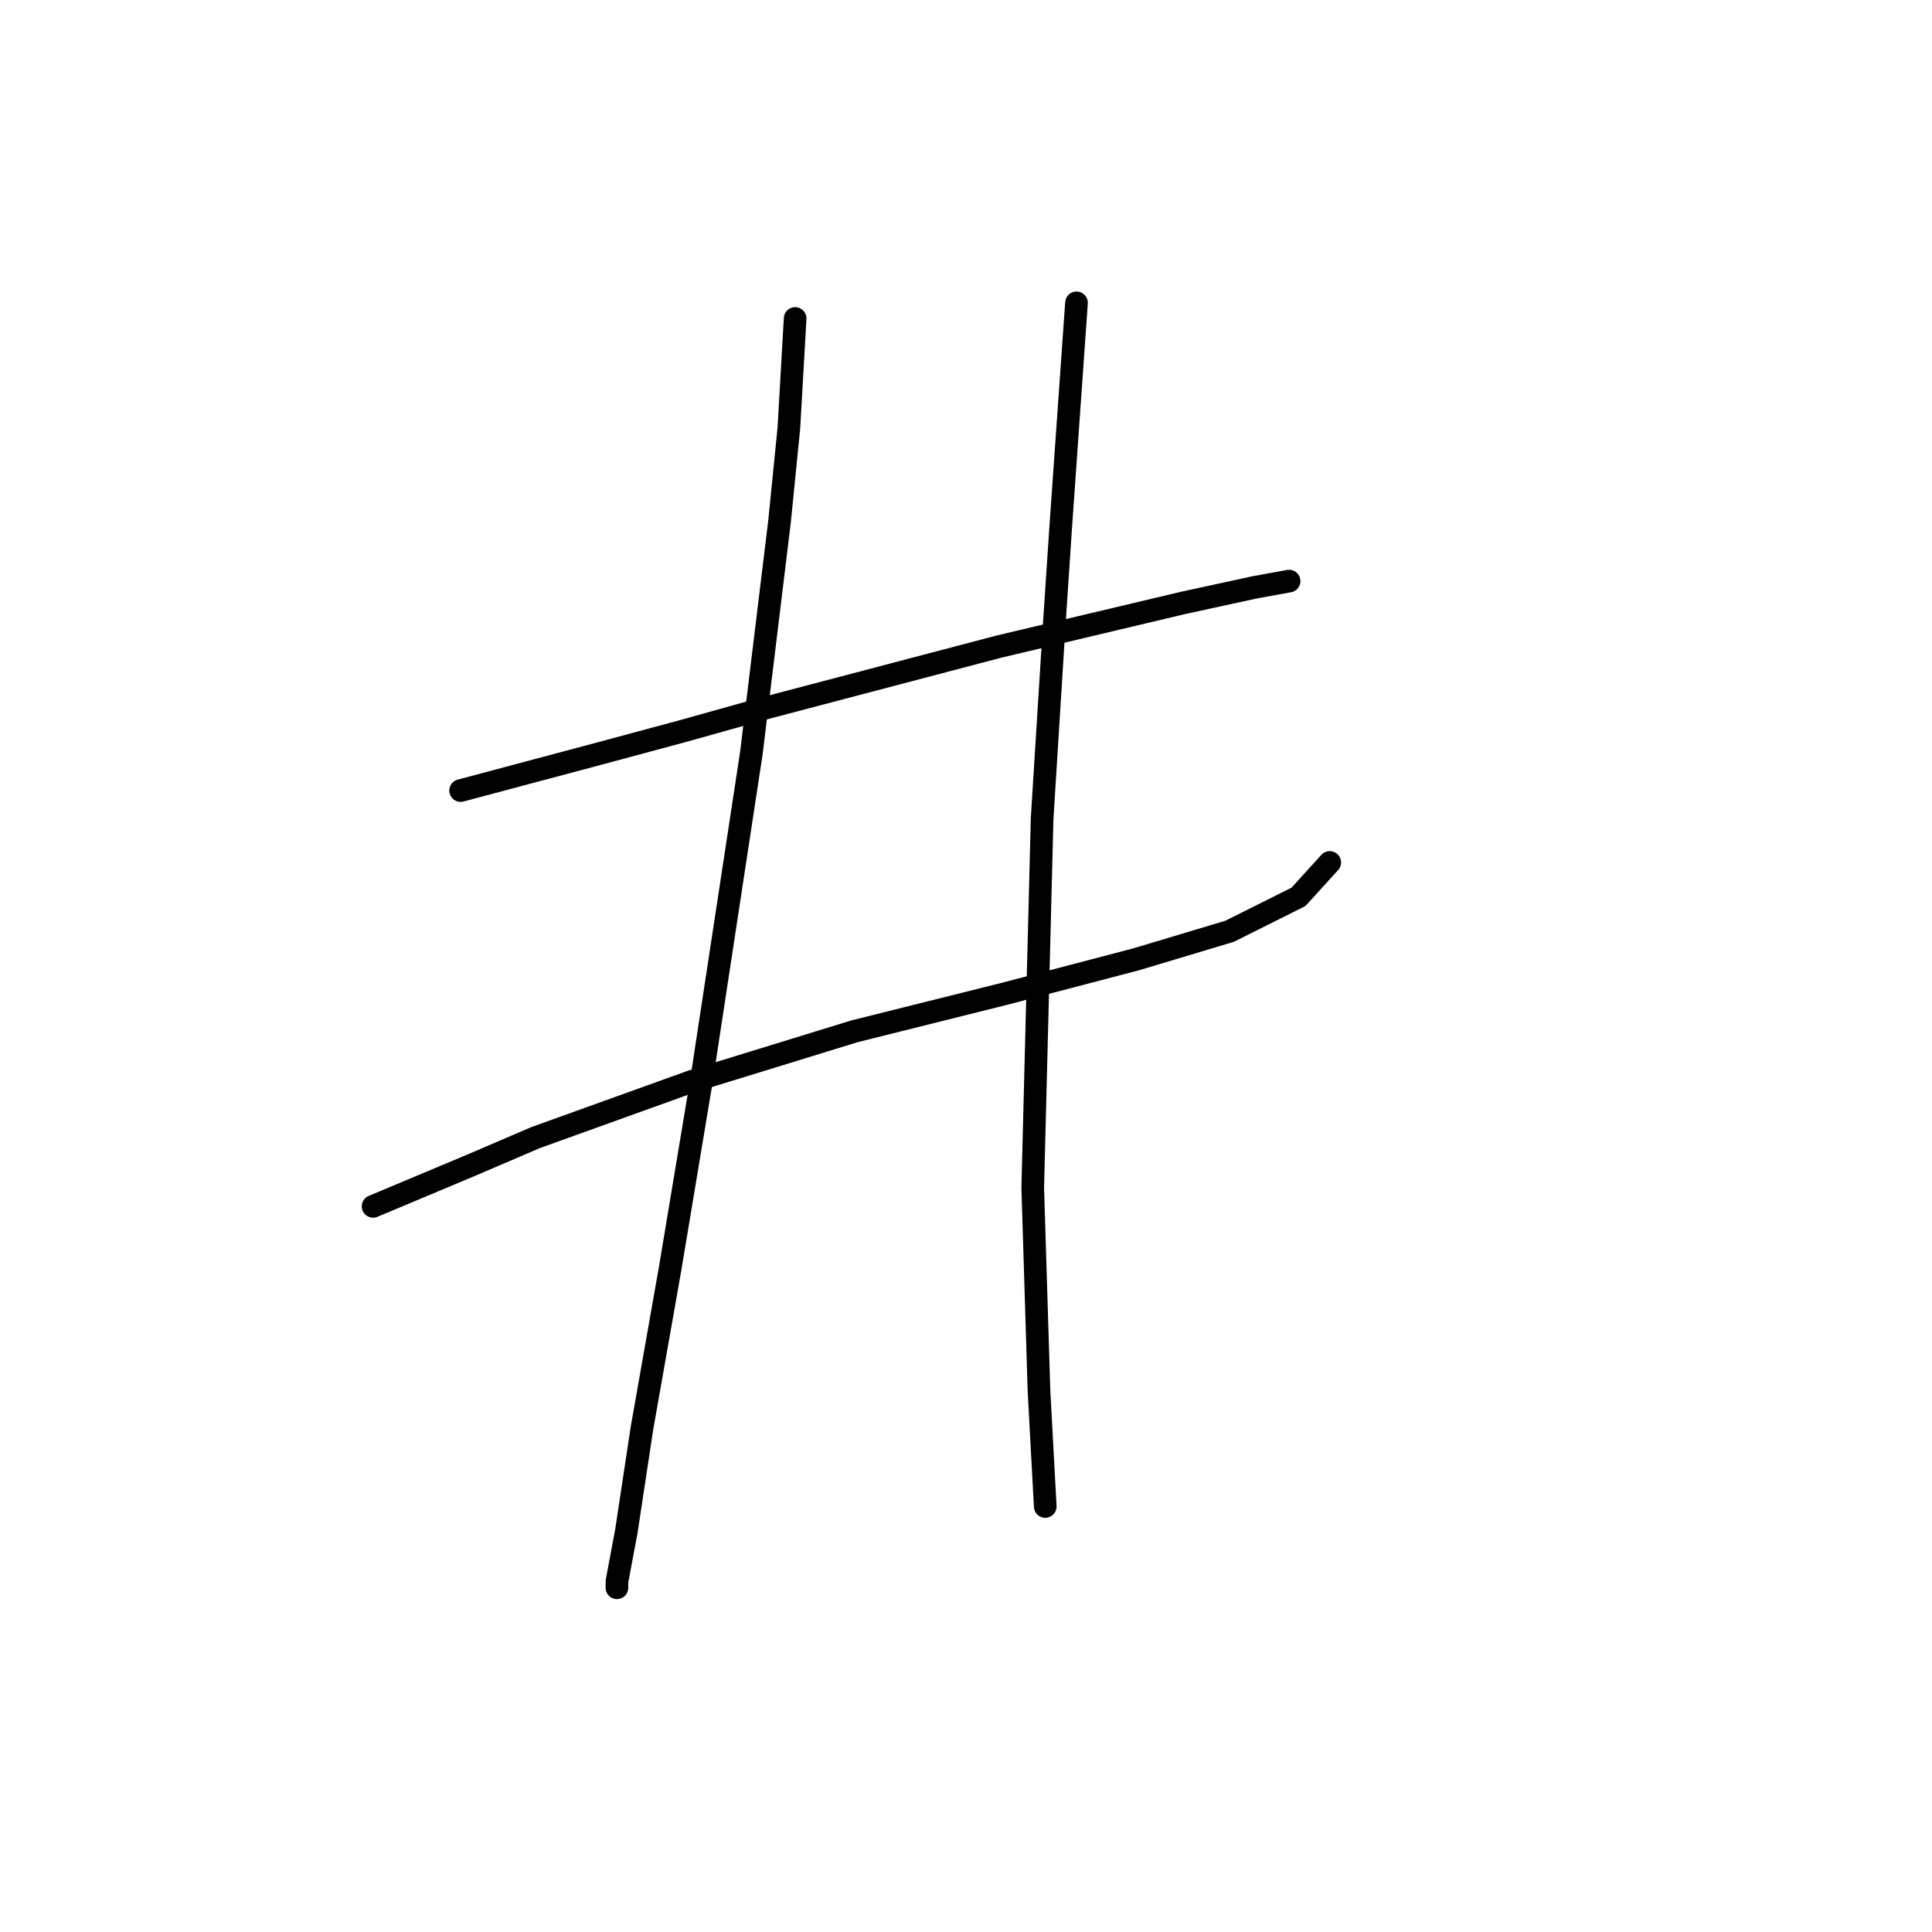 <?xml version="1.0" standalone="no"?>
    <svg width="256" height="256" xmlns="http://www.w3.org/2000/svg" version="1.1">
    <polyline stroke="black" stroke-width="3" stroke-linecap="round" fill="transparent" stroke-linejoin="round" points="61.035 104.753 79.676 99.782 90.447 96.882 100.803 93.983 132.286 85.698 156.727 79.898 166.255 77.827 170.812 76.998 170.812 76.998 " />
        <polyline stroke="black" stroke-width="3" stroke-linecap="round" fill="transparent" stroke-linejoin="round" points="49.435 159.849 62.277 154.464 70.977 150.735 91.689 143.279 113.23 136.651 133.115 131.68 150.513 127.123 162.941 123.395 172.054 118.838 176.197 114.281 176.197 114.281 " />
        <polyline stroke="black" stroke-width="3" stroke-linecap="round" fill="transparent" stroke-linejoin="round" points="105.36 42.201 104.531 56.7 103.288 69.127 99.56 99.782 92.932 143.279 88.789 168.134 85.061 189.261 82.99 202.931 81.747 209.559 81.747 210.388 81.747 210.388 " />
        <polyline stroke="black" stroke-width="3" stroke-linecap="round" fill="transparent" stroke-linejoin="round" points="142.642 40.13 140.571 69.542 139.743 81.969 138.086 108.481 136.843 157.363 137.671 184.29 138.5 199.617 138.5 199.617 " />
        </svg>